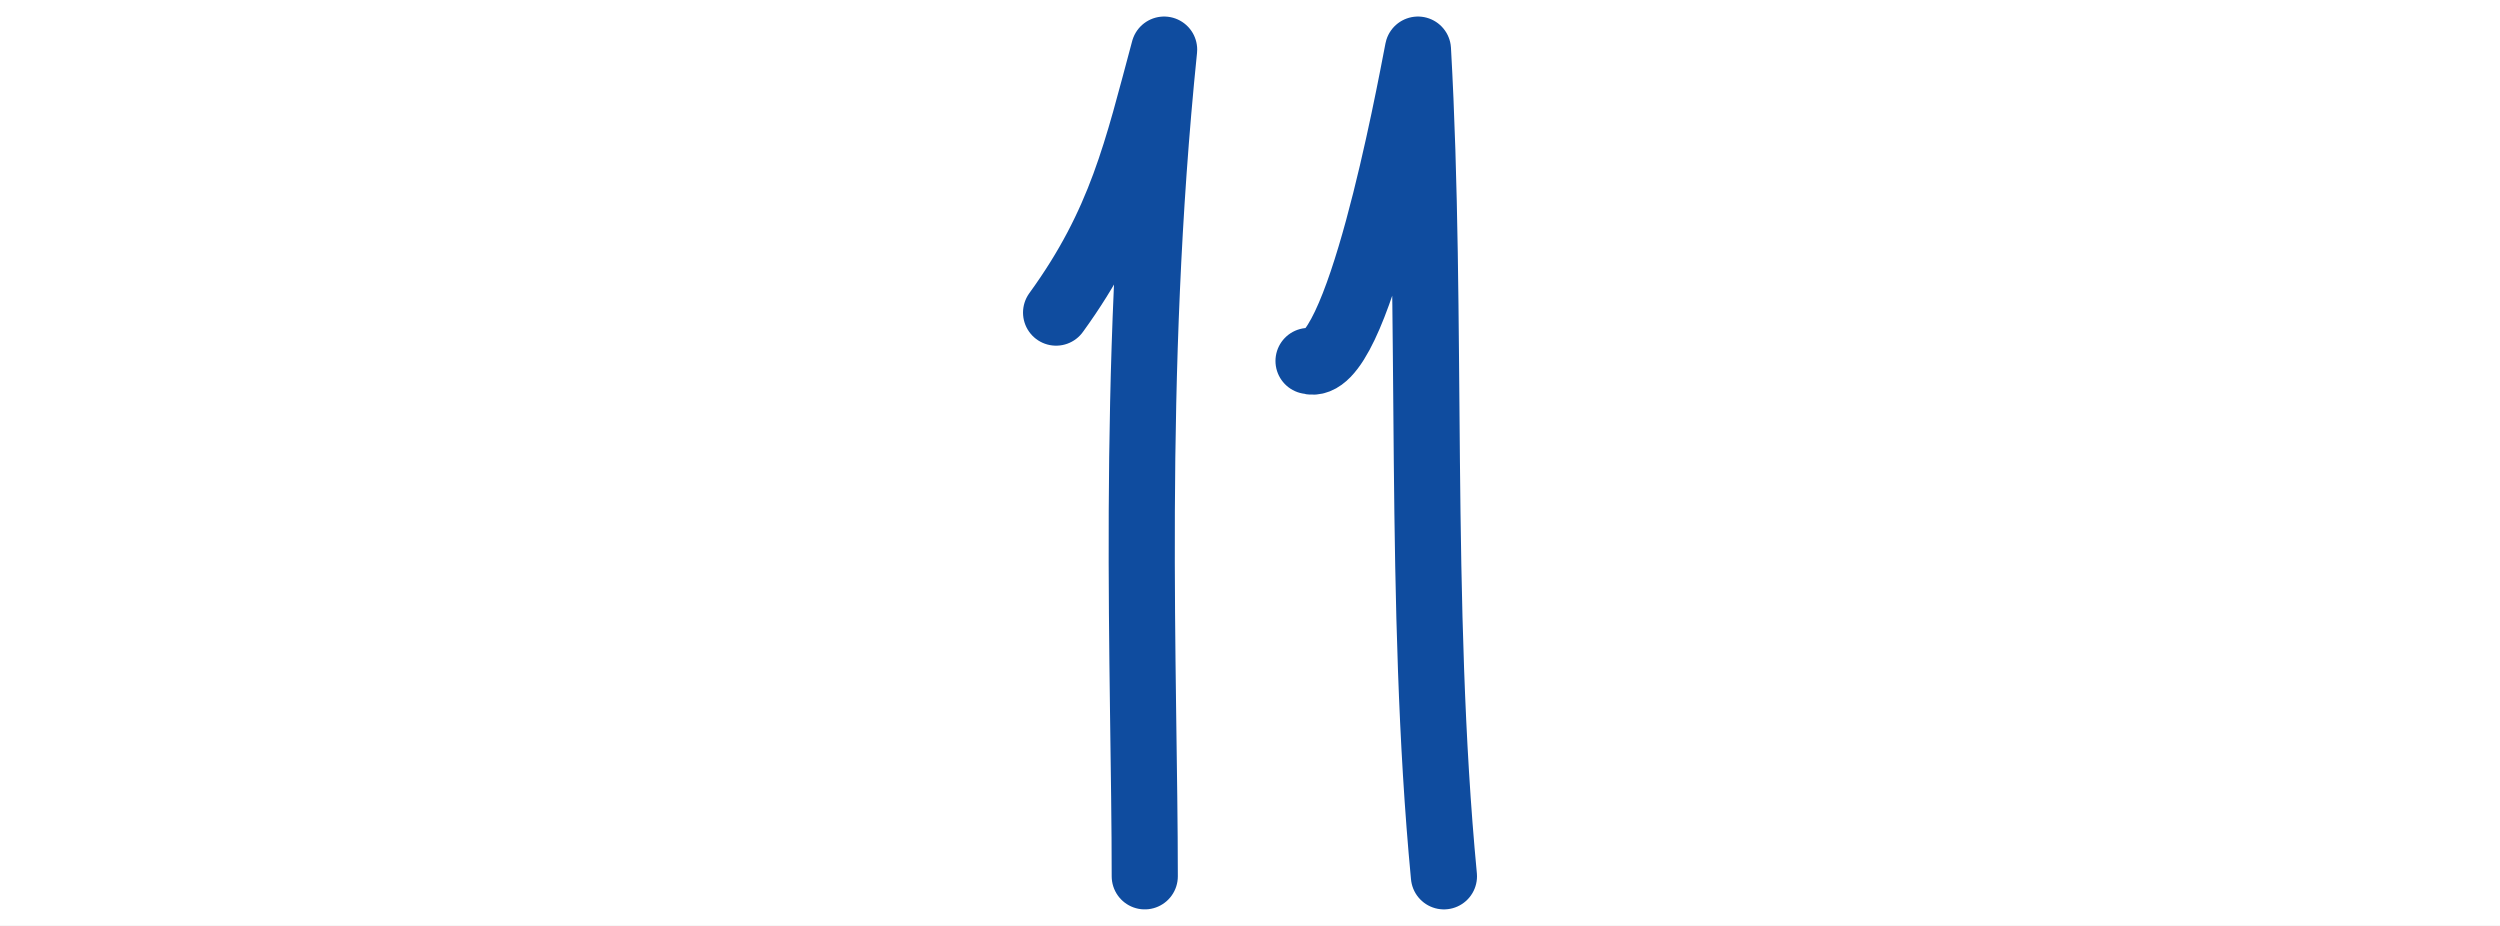 <?xml version="1.0" encoding="iso-8859-1"?>
<!-- Generator: Adobe Illustrator 13.0.0, SVG Export Plug-In . SVG Version: 6.00 Build 14948)  -->
<!DOCTYPE svg PUBLIC "-//W3C//DTD SVG 1.1//EN" "http://www.w3.org/Graphics/SVG/1.1/DTD/svg11.dtd">
<svg version="1.1" xmlns="http://www.w3.org/2000/svg" xmlns:xlink="http://www.w3.org/1999/xlink" x="0px" y="0px" width="378px"
	 height="140px" viewBox="0 0 378 140" style="enable-background:new 0 0 378 140;" xml:space="preserve">
<rect x="0" y="0" width="378" height="140" fill="#808080" stroke="none"/>
<g id="Layer_2">
	<g>
		<rect style="fill:none;" width="378" height="140"/>
		<rect style="fill:#FFFFFF;" width="378" height="140"/>
	</g>
</g>
<g id="Layer_3">
	<g>
		<path style="fill:none;stroke:#0F4C9F;stroke-width:10;stroke-linecap:round;stroke-linejoin:round;" d="M159.68,47.266
			c9.863-13.589,12.235-24.527,16.335-39.766c-5.096,49.81-2.927,94.634-2.927,125"/>
		<path style="fill:none;stroke:#0F4C9F;stroke-width:10;stroke-linecap:round;stroke-linejoin:round;" d="M197.851,54.58
			c7.337,2.381,15.164-39.973,16.543-47.08c2.278,40.44,0.004,83.768,3.928,125"/>
	</g>
</g>
</svg>
